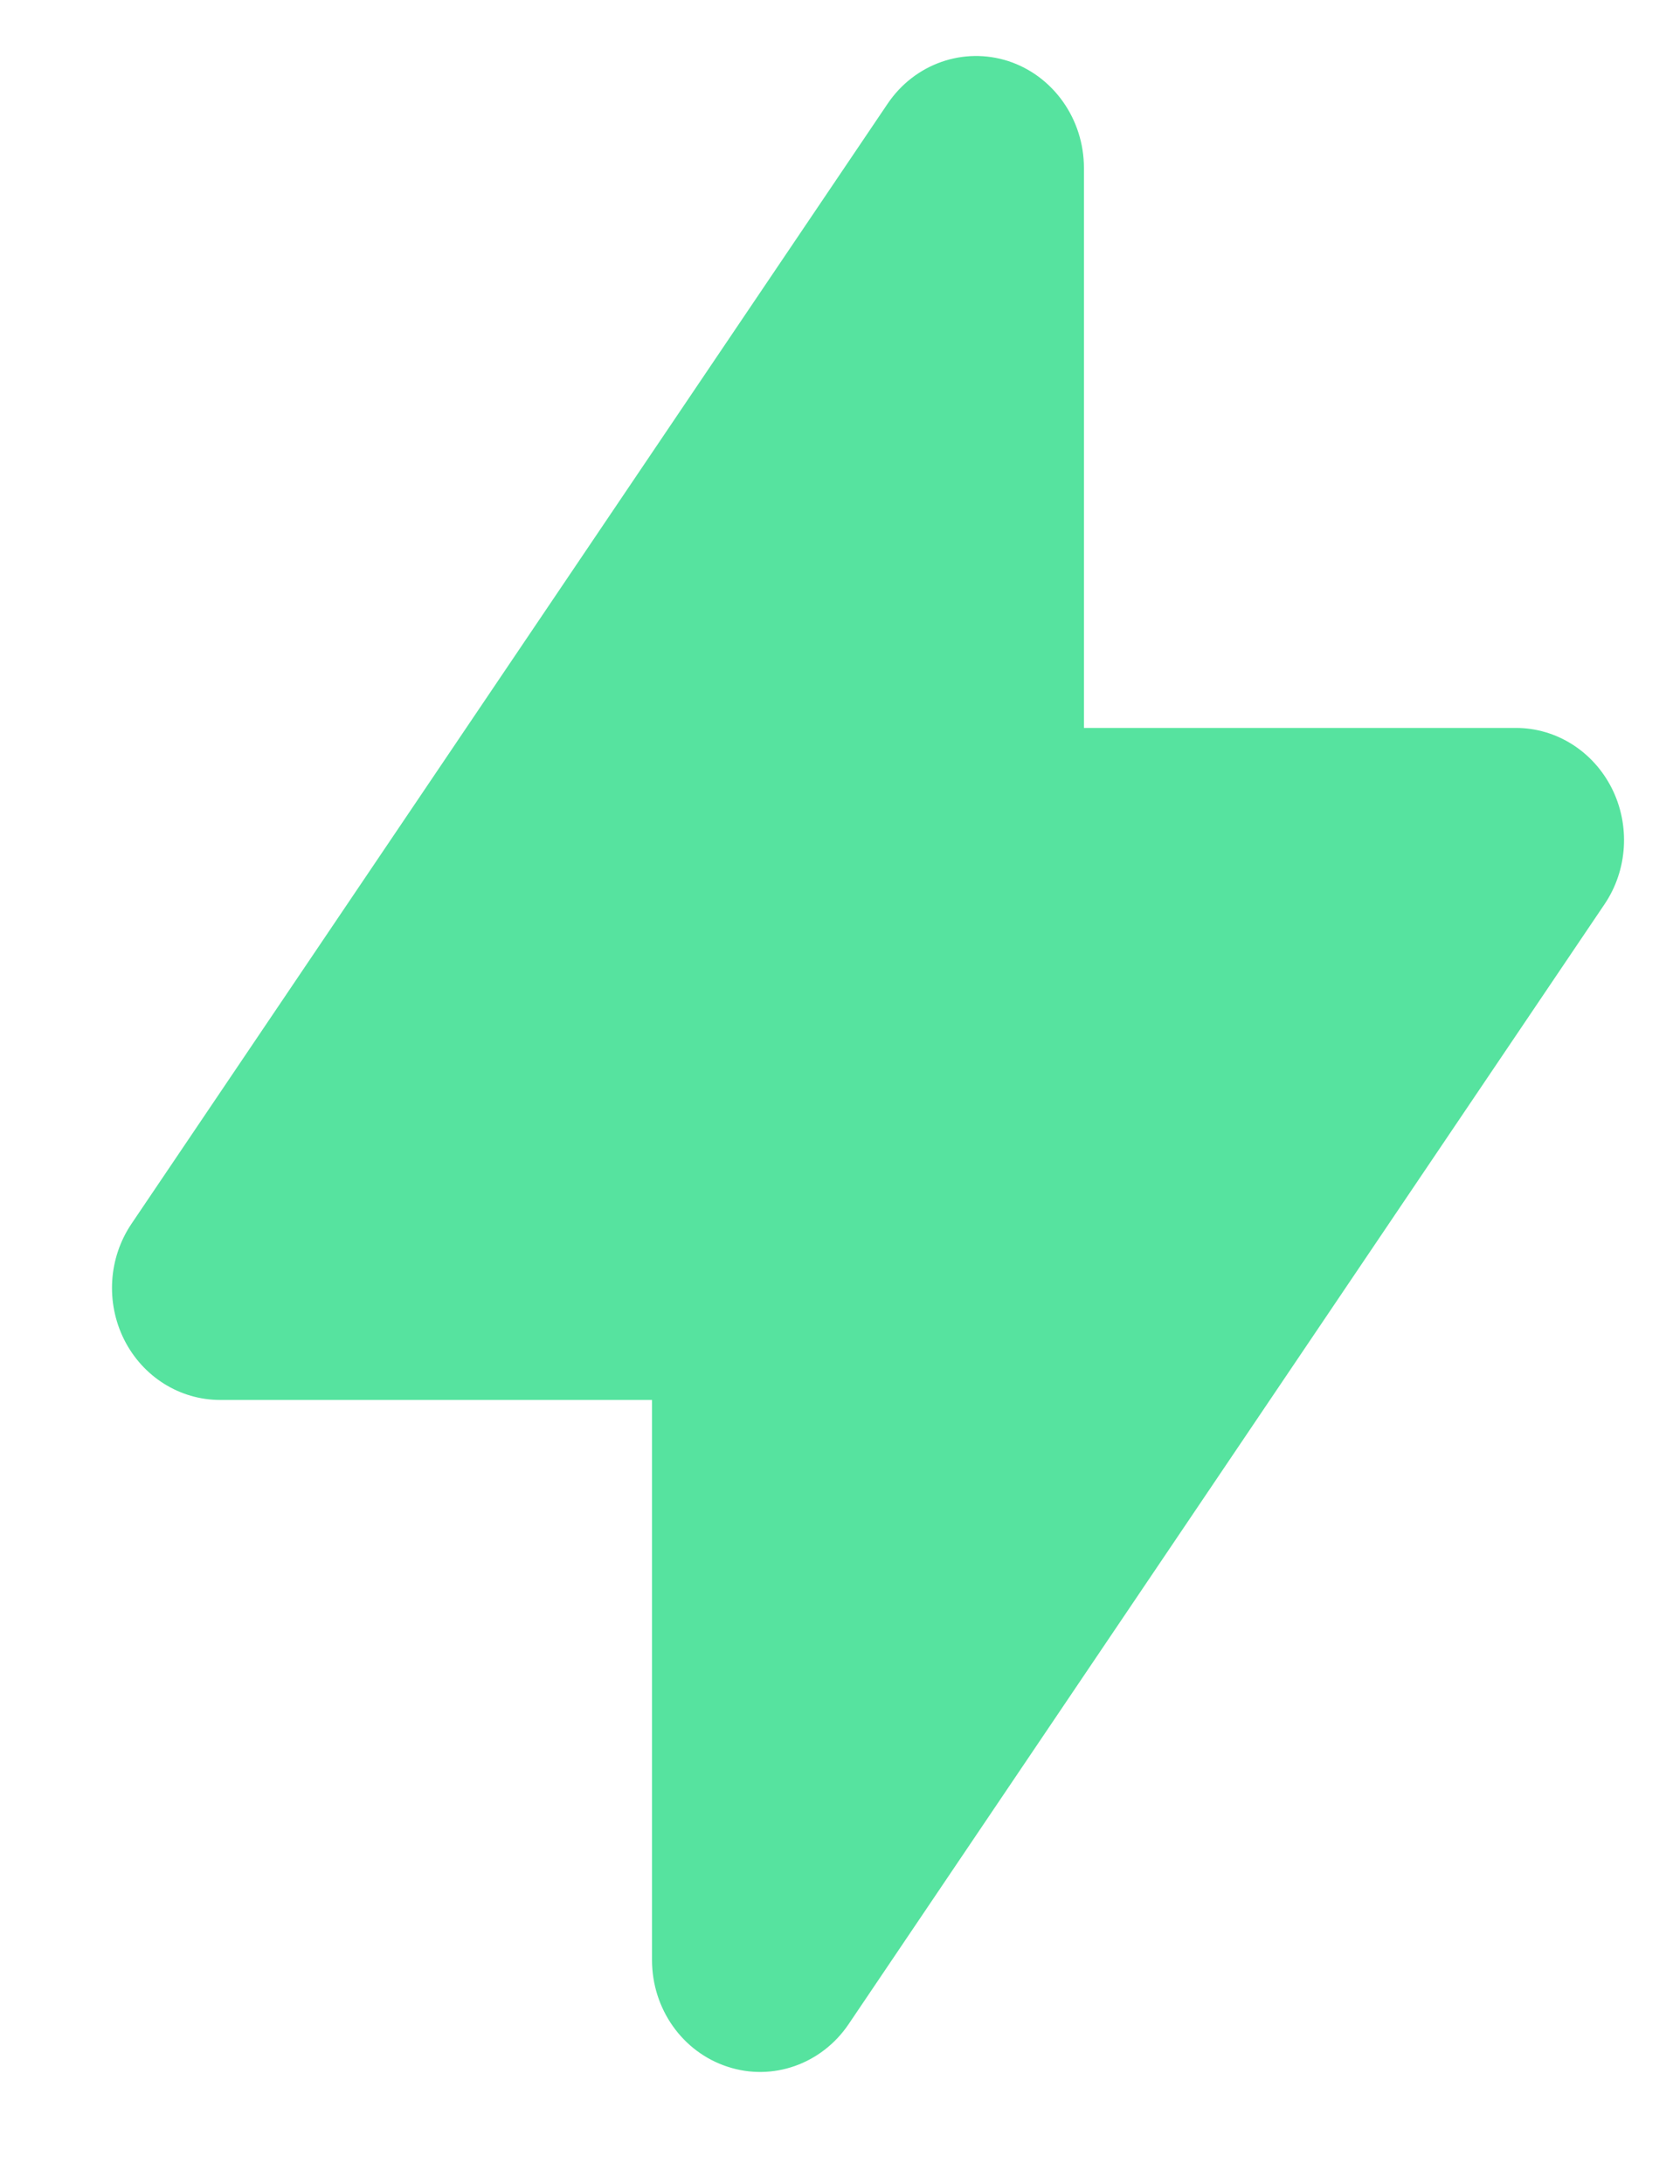 <svg width="10" height="13" viewBox="0 0 10 13" fill="none" xmlns="http://www.w3.org/2000/svg">
<path fill-rule="evenodd" clip-rule="evenodd" d="M6.003 0.364C6.27 0.452 6.452 0.709 6.452 1V4.333L9.024 4.333C9.264 4.333 9.483 4.472 9.594 4.692C9.705 4.913 9.688 5.179 9.551 5.382L5.051 12.049C4.89 12.287 4.598 12.39 4.331 12.302C4.063 12.215 3.881 11.958 3.881 11.667L3.881 8.333H1.31C1.07 8.333 0.85 8.195 0.739 7.974C0.629 7.754 0.645 7.488 0.783 7.284L5.283 0.618C5.444 0.379 5.735 0.277 6.003 0.364Z" fill="#56E39F"/>
</svg>
